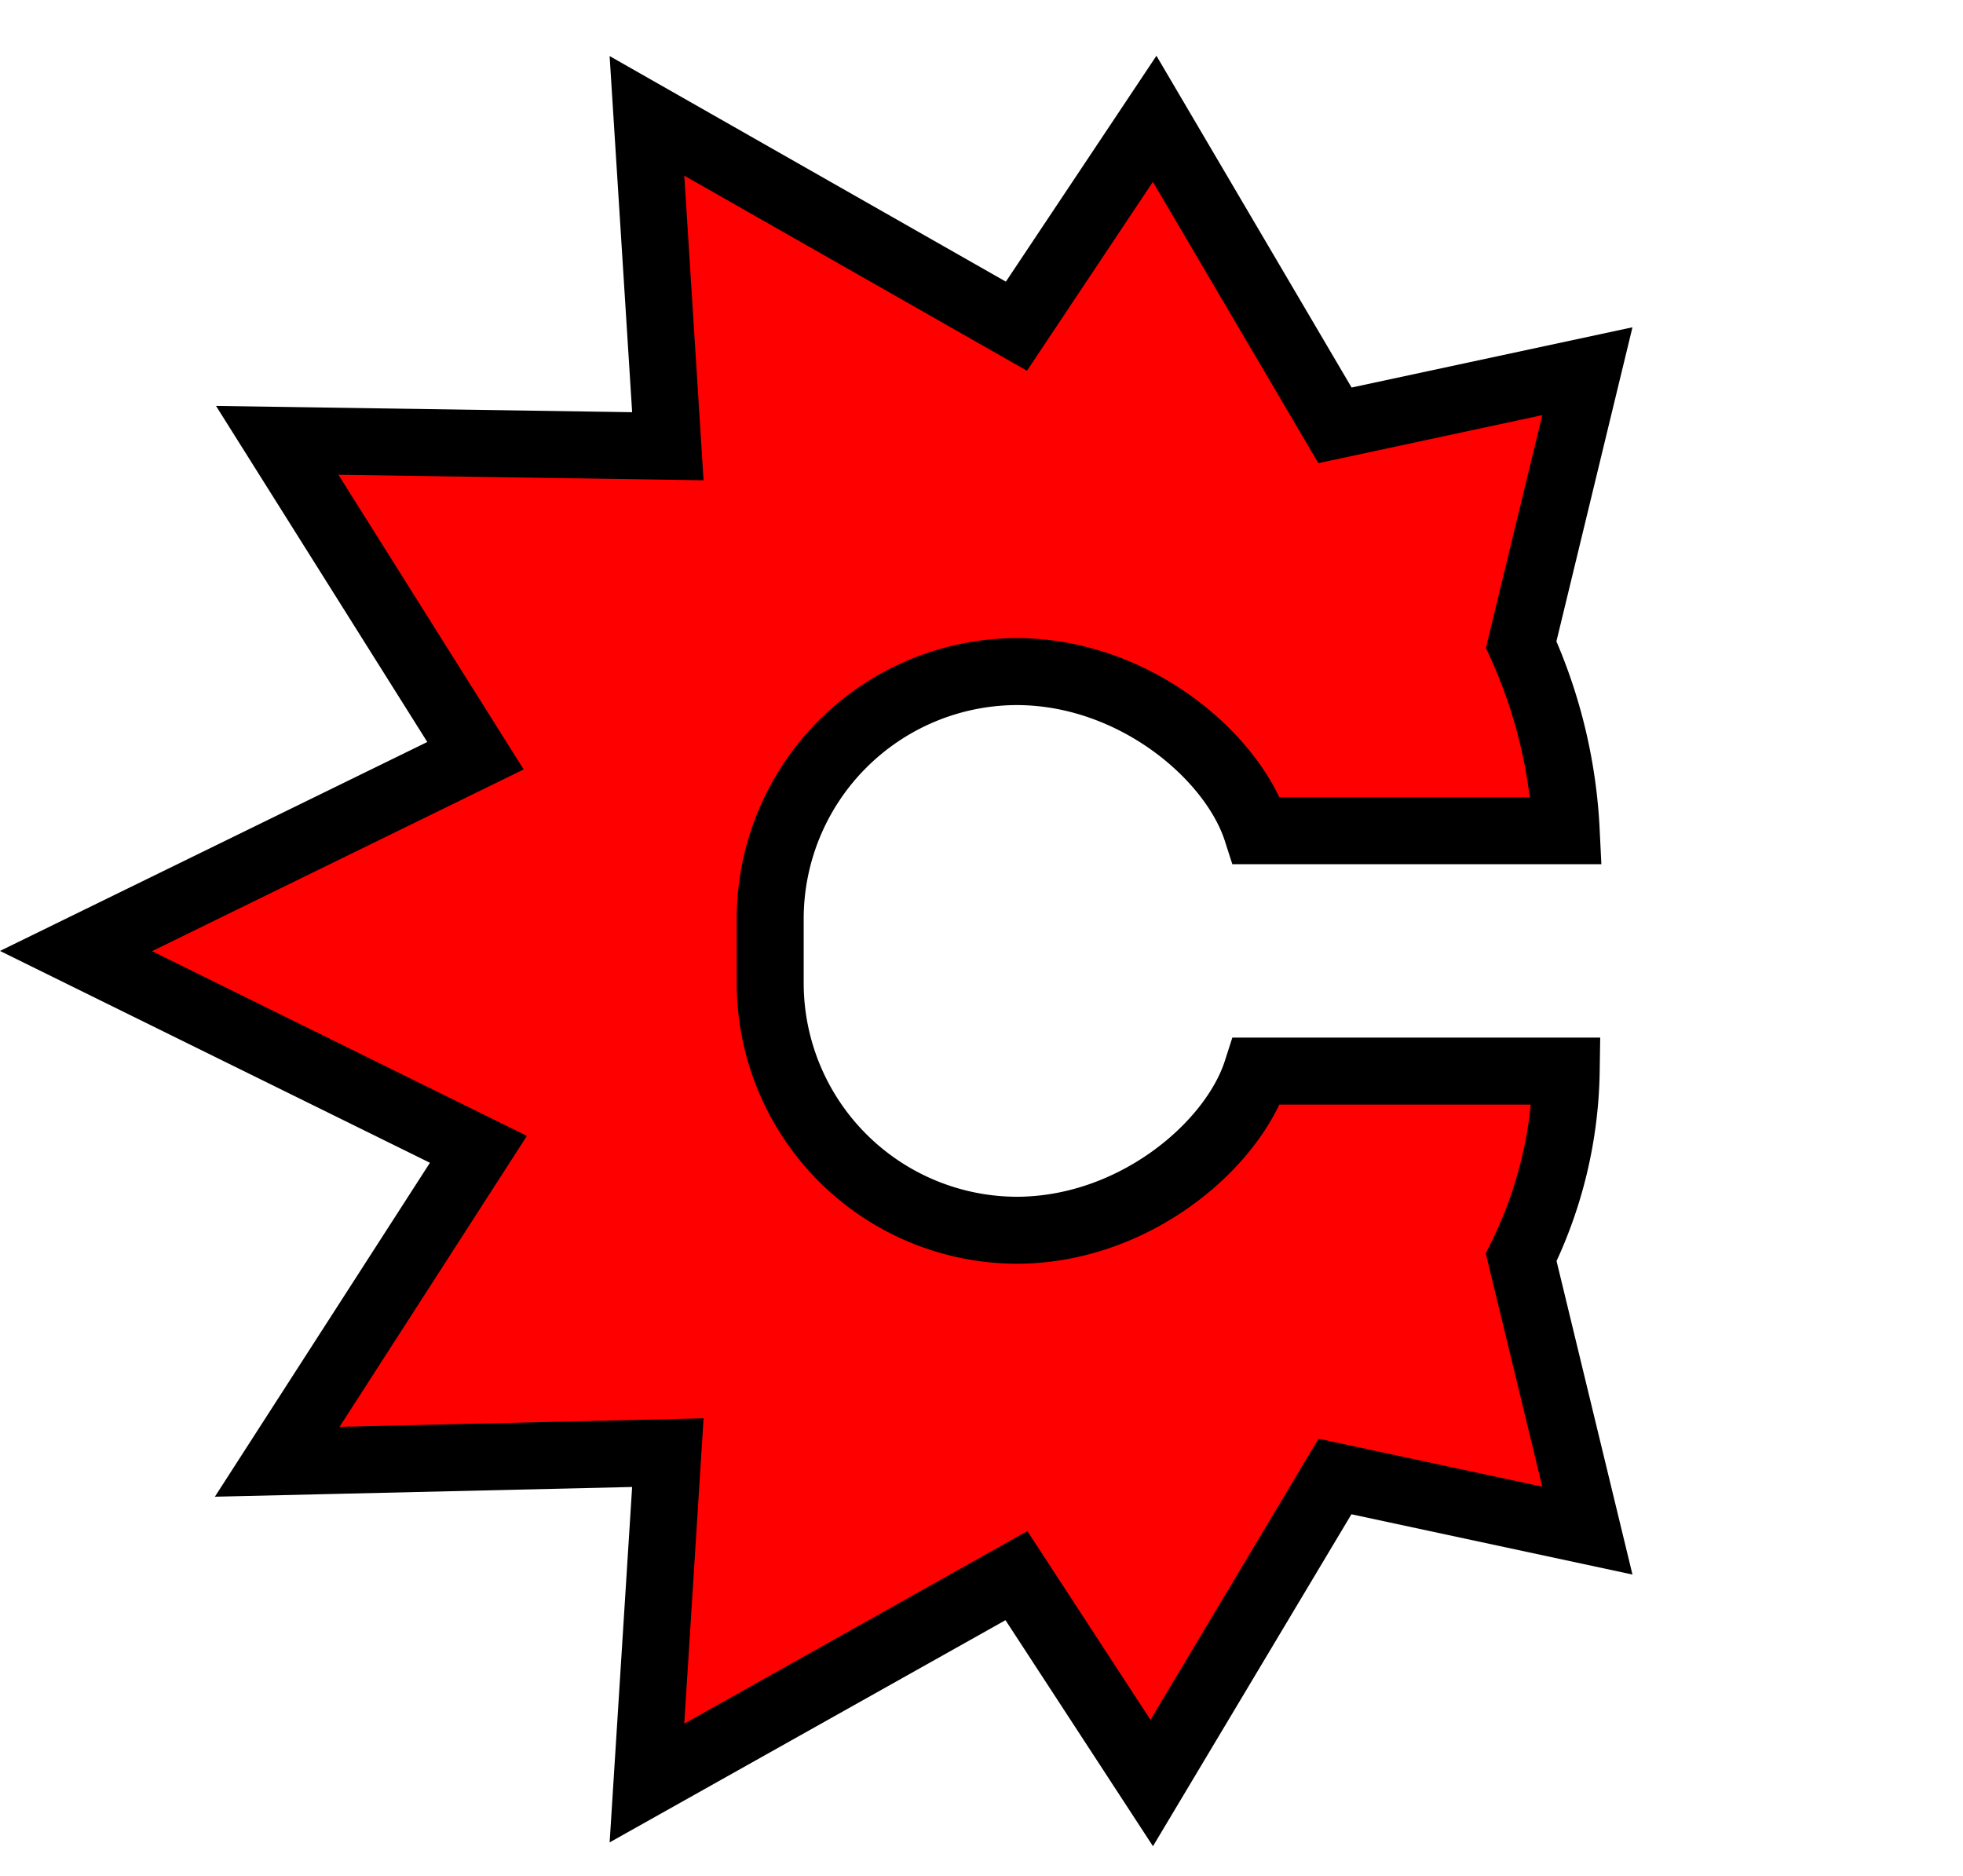 <svg xmlns="http://www.w3.org/2000/svg" width="73.267" height="70" viewBox="0 0 73.267 70">
  <g id="Component_14_1" data-name="Component 14 – 1" transform="translate(2.837)">
    <path id="Path_63" data-name="Path 63" d="M89.16,61.5l9.42-2.02-2.47,10.2a19.088,19.088,0,0,1,1.68,6.95H86.24c-.9-2.8-4.6-5.94-8.97-5.94a9.229,9.229,0,0,0-9.19,9.19v2.47a9.229,9.229,0,0,0,9.19,9.19c4.37,0,8.07-3.14,8.97-5.94H97.79a16.25,16.25,0,0,1-1.68,6.95l2.47,10.2-9.42-2.02-6.84,11.44-5.05-7.74-13.79,7.74.78-12.33-14.58.34,7.51-11.66-15.02-7.4,14.91-7.29-7.4-11.77,14.58.22-.78-12.33L77.27,57.8l5.16-7.74L89.16,61.5Z" transform="translate(-42.17 -45.626)" fill="red" stroke="#000" stroke-miterlimit="10" stroke-width="2.5"/>
    <rect id="Rectangle_59" data-name="Rectangle 59" width="70" height="70" transform="translate(0.43)" fill="none"/>
  </g>
</svg>
